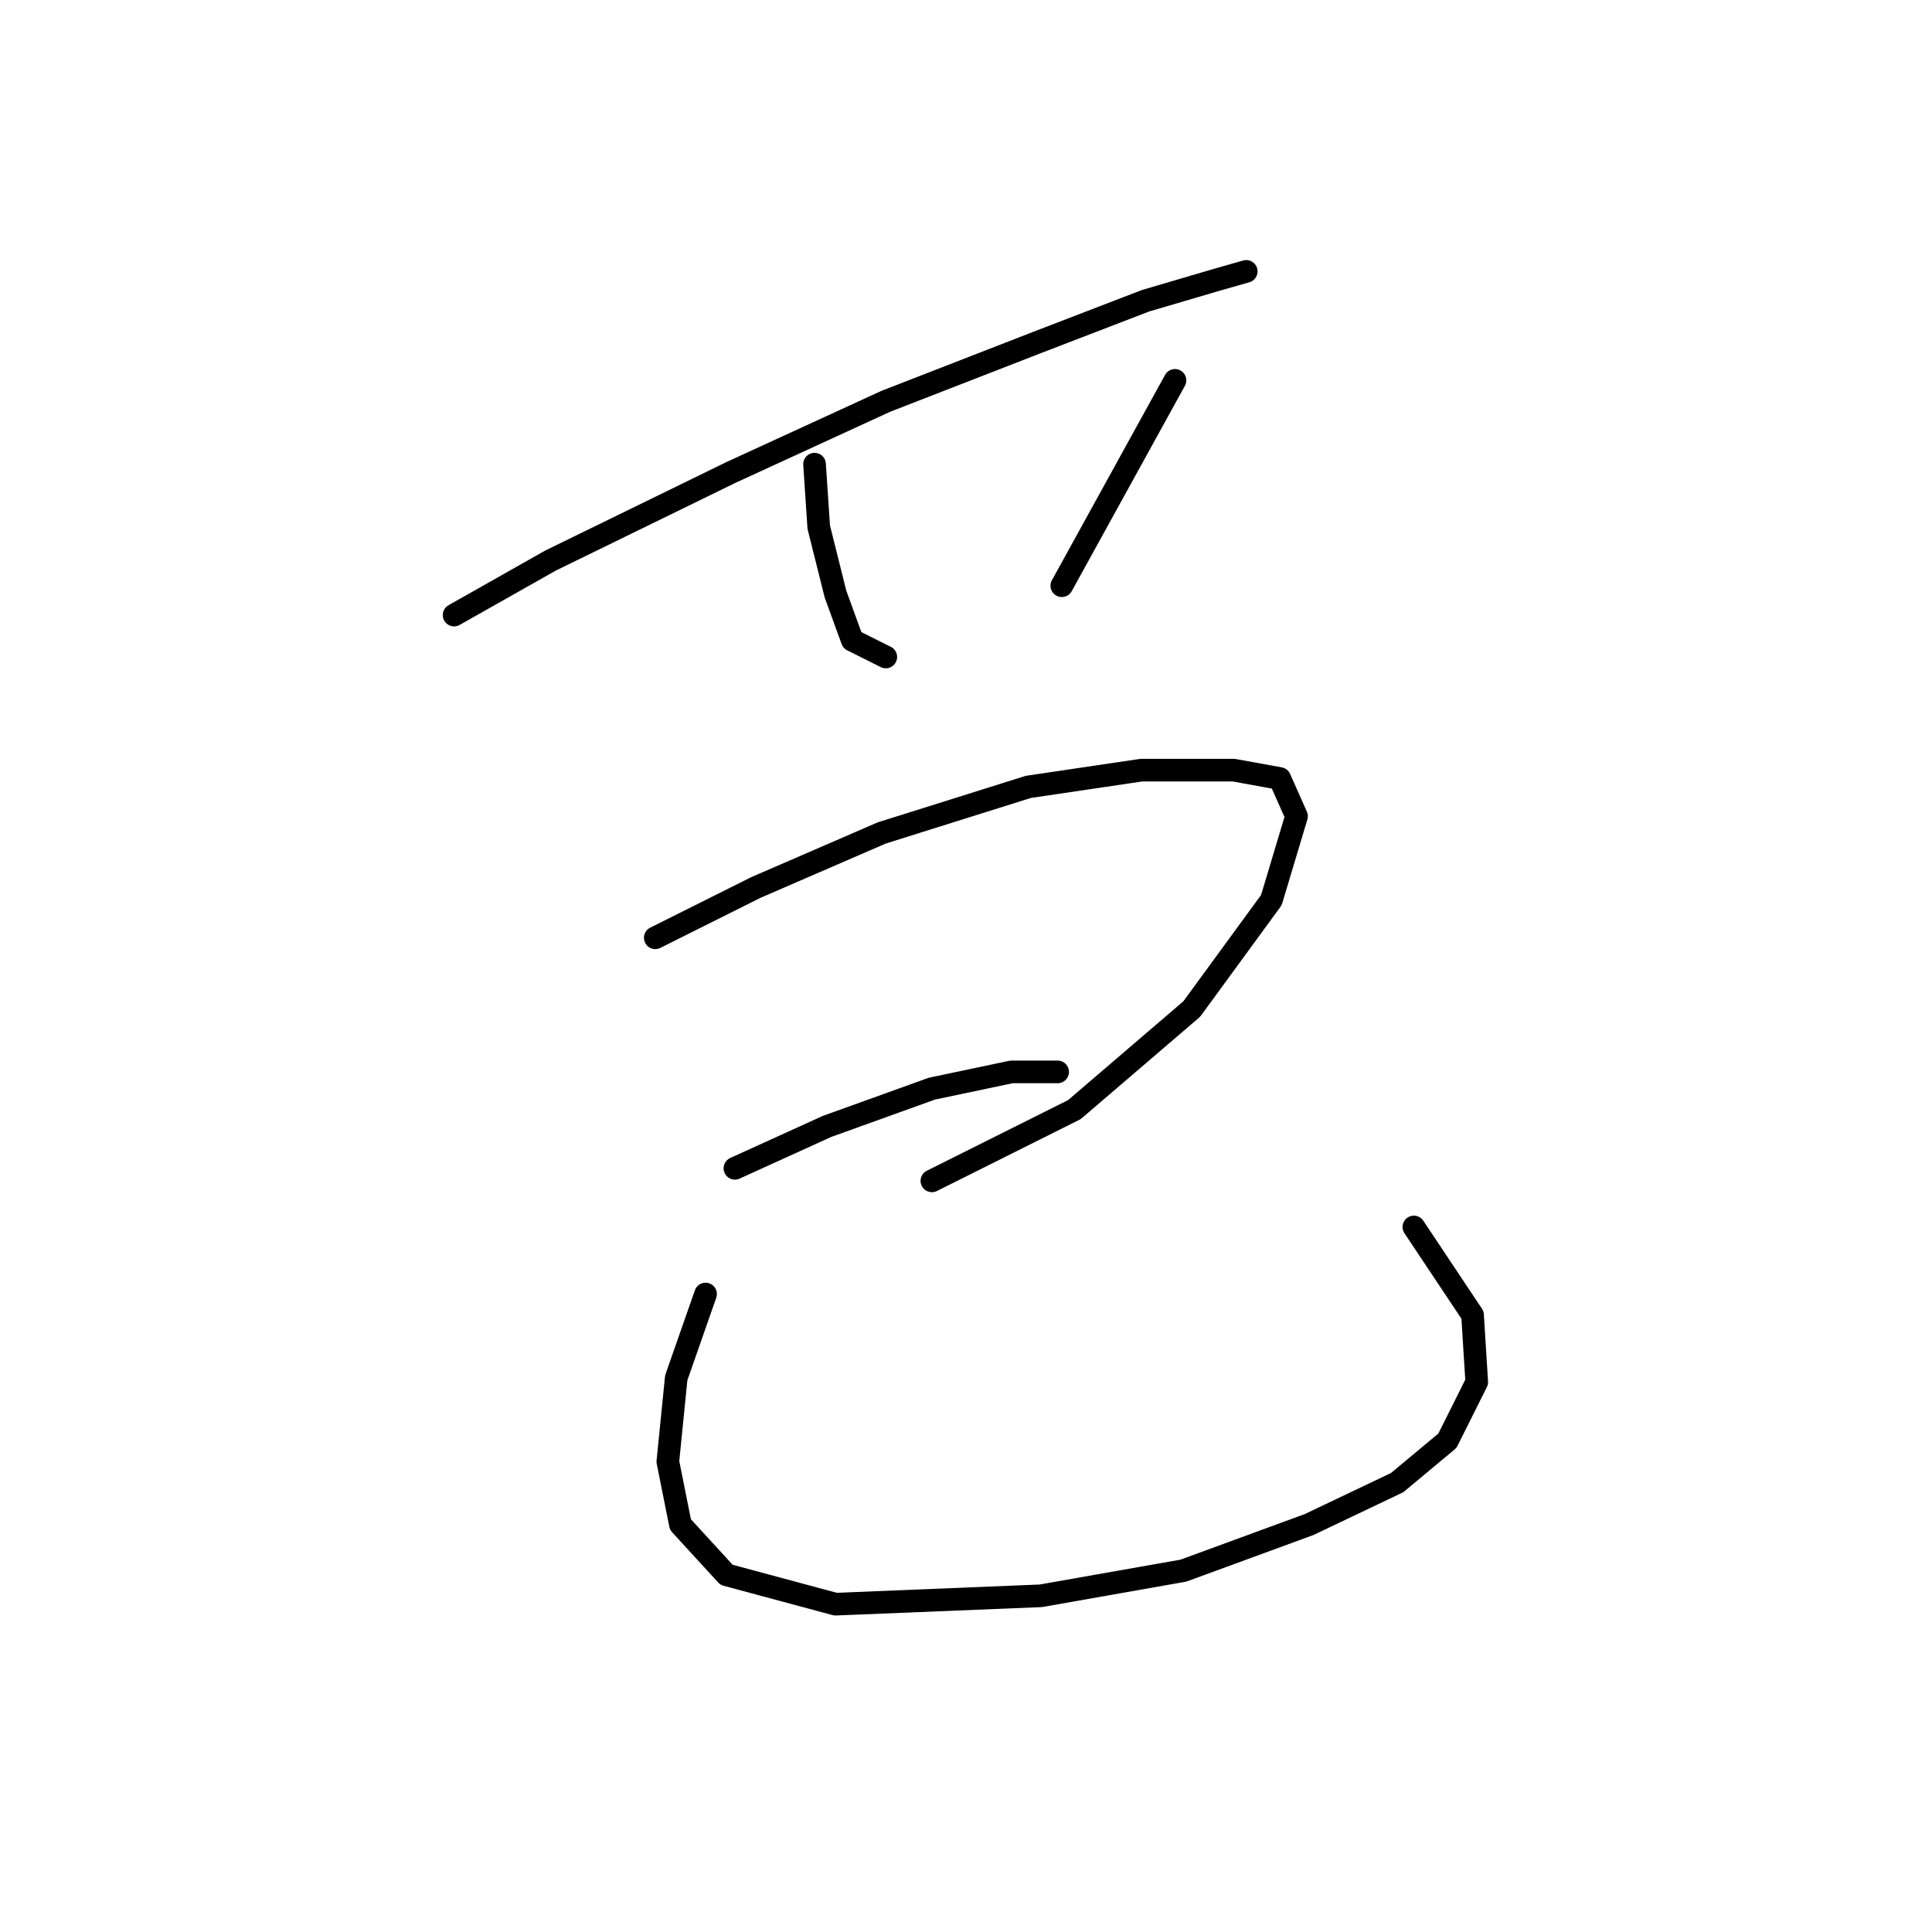<?xml version="1.0" standalone="no"?>
    <svg width="256" height="256" xmlns="http://www.w3.org/2000/svg" version="1.1">
    <polyline stroke="black" stroke-width="3" stroke-linecap="round" fill="transparent" stroke-linejoin="round" points="60.17 81.499 72.943 74.279 96.823 62.617 117.372 53.176 137.364 45.401 151.803 39.847 161.244 37.07 165.132 35.96 165.132 35.96 " />
        <polyline stroke="black" stroke-width="3" stroke-linecap="round" fill="transparent" stroke-linejoin="round" points="107.931 61.506 108.486 69.836 110.707 78.722 112.929 84.831 117.372 87.052 117.372 87.052 " />
        <polyline stroke="black" stroke-width="3" stroke-linecap="round" fill="transparent" stroke-linejoin="round" points="155.691 50.399 140.696 77.611 140.696 77.611 " />
        <polyline stroke="black" stroke-width="3" stroke-linecap="round" fill="transparent" stroke-linejoin="round" points="86.827 124.261 100.156 117.597 116.816 110.377 136.253 104.268 151.248 102.047 163.466 102.047 169.575 103.157 171.796 108.156 168.464 119.263 157.912 133.702 142.362 147.03 123.48 156.471 123.48 156.471 " />
        <polyline stroke="black" stroke-width="3" stroke-linecap="round" fill="transparent" stroke-linejoin="round" points="97.379 154.805 109.597 149.252 123.48 144.253 134.032 142.032 140.141 142.032 140.141 142.032 " />
        <polyline stroke="black" stroke-width="3" stroke-linecap="round" fill="transparent" stroke-linejoin="round" points="93.491 171.466 89.604 182.573 88.493 193.68 90.159 202.01 96.268 208.674 110.707 212.562 137.92 211.451 156.802 208.119 173.462 202.01 185.125 196.457 191.789 190.903 195.676 183.128 195.121 174.243 187.346 162.58 187.346 162.58 " />
        </svg>